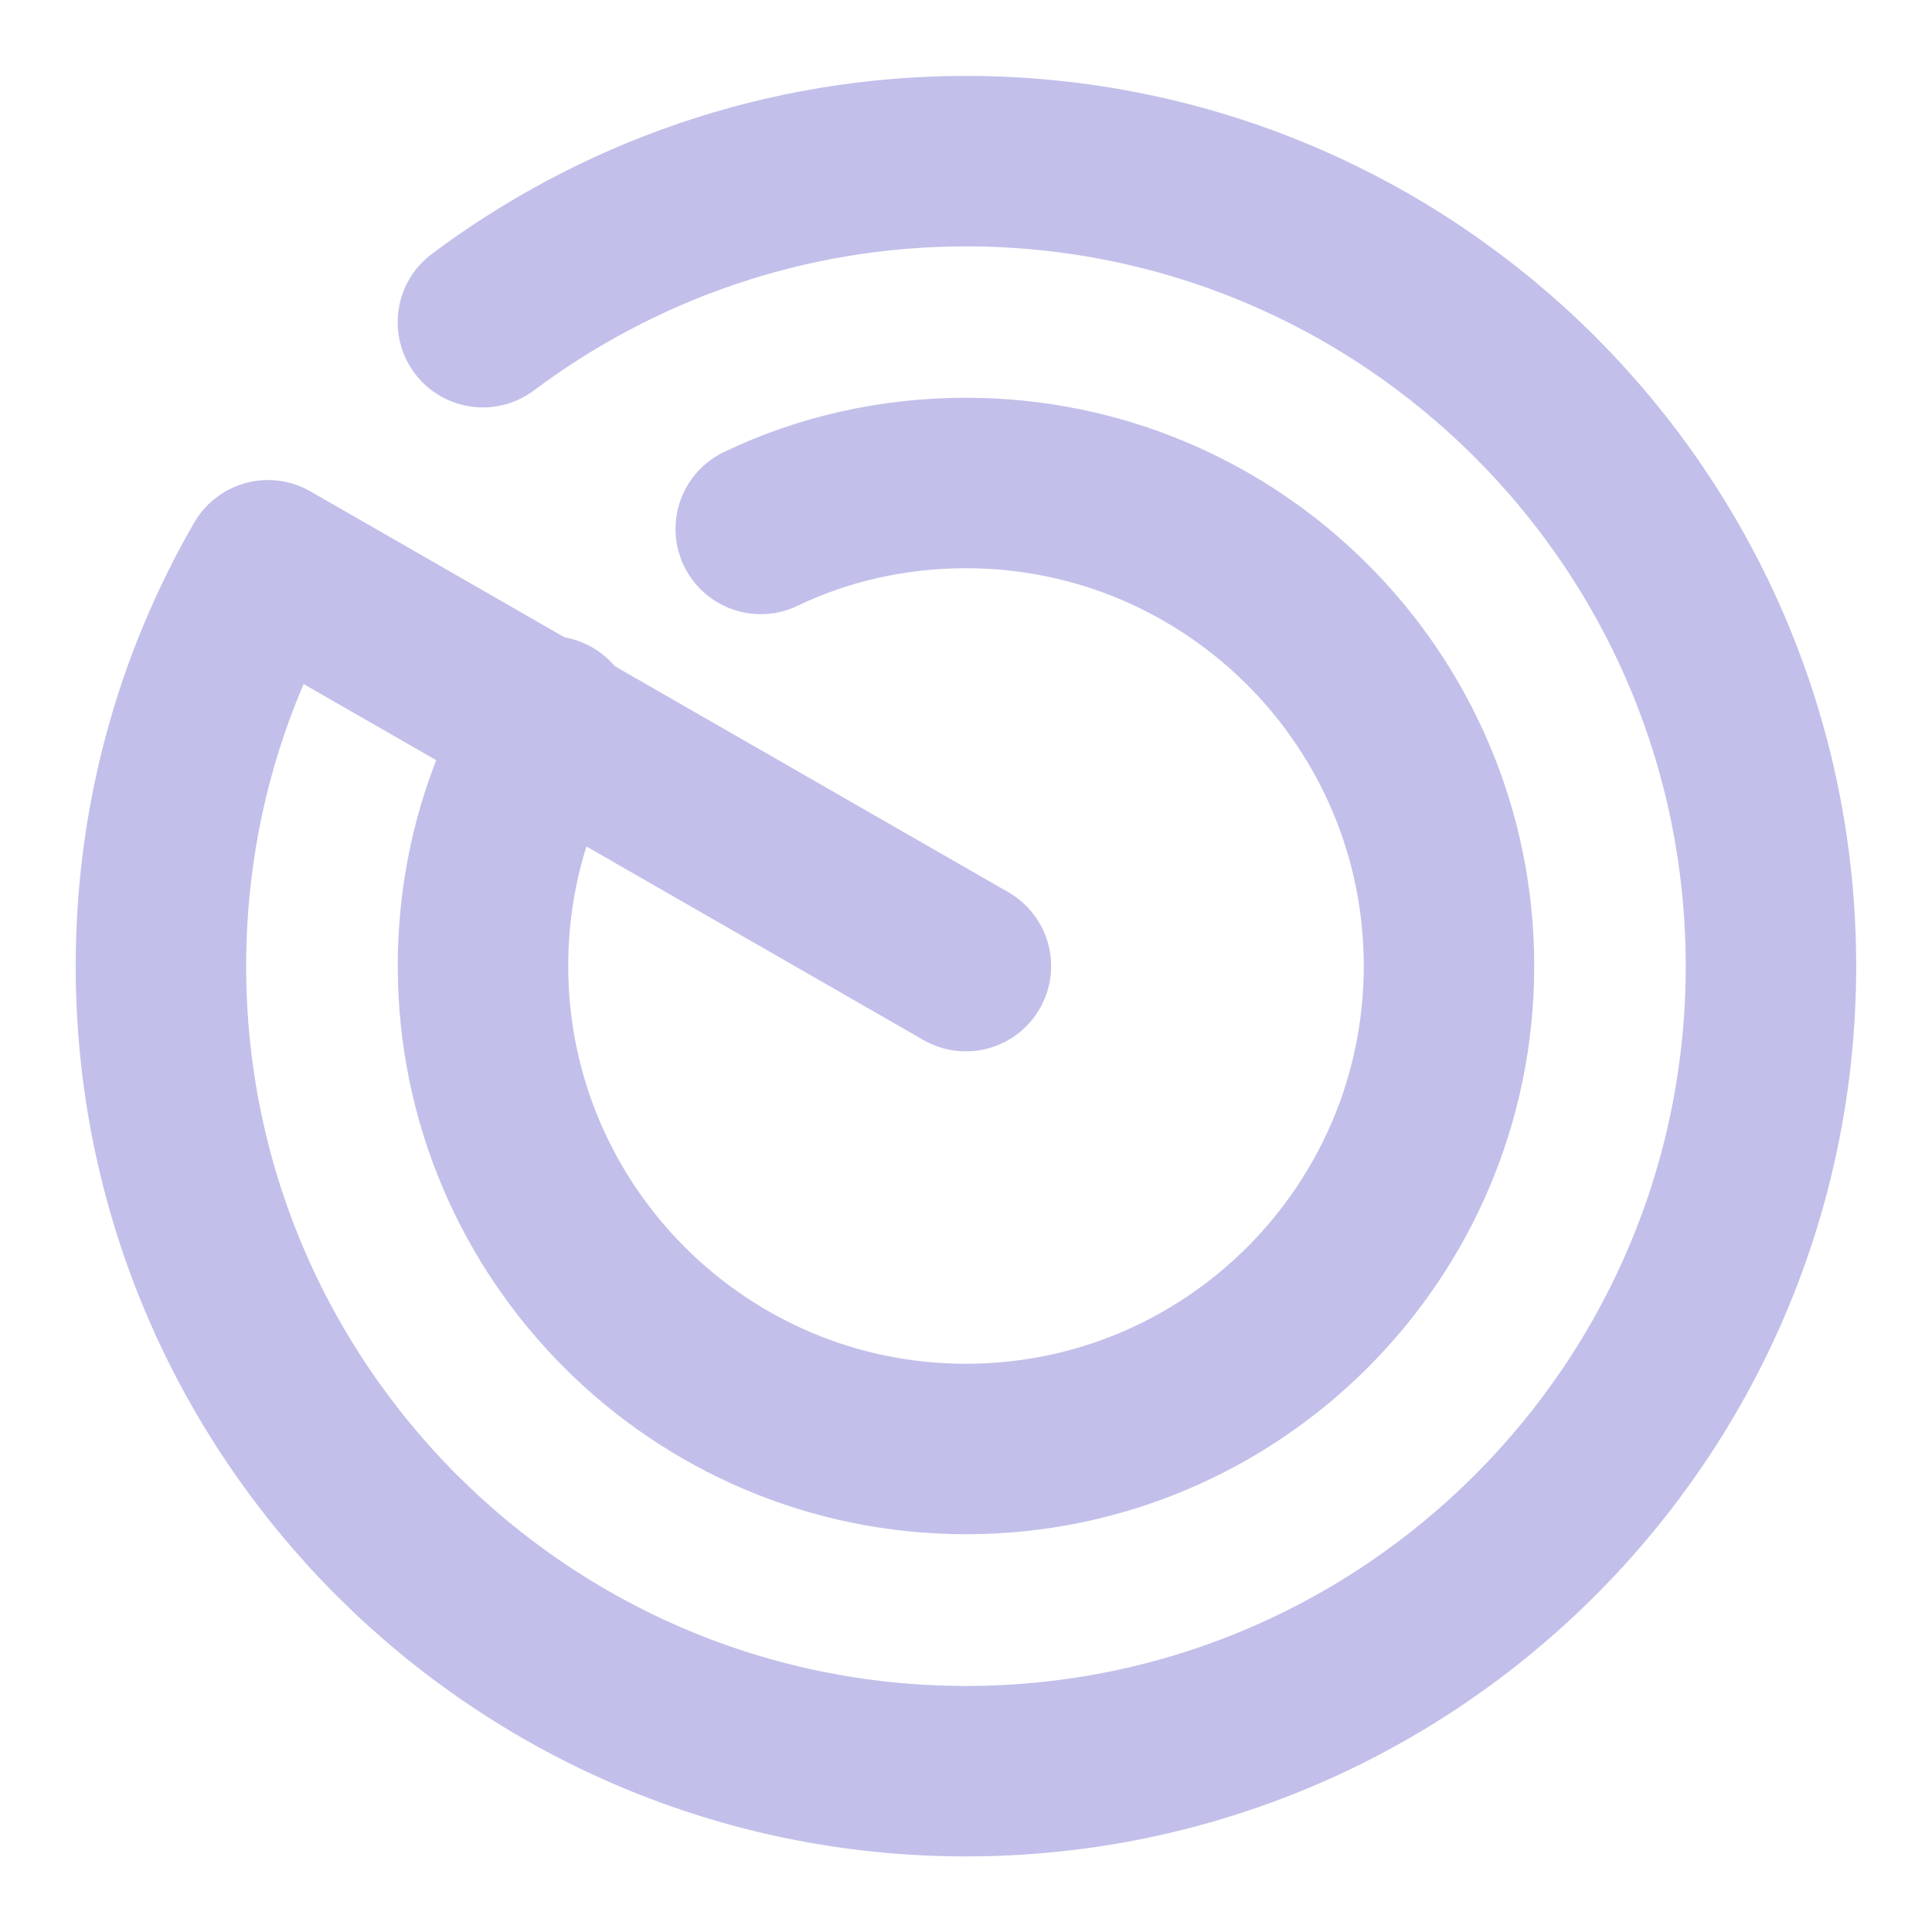 <svg width="17" height="17" viewBox="0 0 17 17" fill="none" xmlns="http://www.w3.org/2000/svg">
<g id="vuesax/linear/radar-2">
<g id="radar-2">
<path id="Vector" d="M4.249 2.835C5.432 1.949 6.906 1.418 8.499 1.418C12.409 1.418 15.583 4.591 15.583 8.501C15.583 12.411 12.409 15.585 8.499 15.585C4.589 15.585 1.416 12.411 1.416 8.501C1.416 7.219 1.756 6.015 2.358 4.974L8.499 8.501" stroke="#C2C0EA" stroke-width="1.5" stroke-miterlimit="10" stroke-linecap="round" stroke-linejoin="round"/>
<path id="Vector_2" d="M4.838 6.347C4.462 6.977 4.25 7.714 4.25 8.5C4.25 10.845 6.155 12.75 8.5 12.75C10.845 12.75 12.75 10.845 12.75 8.5C12.75 6.155 10.845 4.25 8.5 4.25C7.855 4.25 7.239 4.392 6.694 4.654" stroke="#C2C0EA" stroke-width="1.5" stroke-miterlimit="10" stroke-linecap="round" stroke-linejoin="round"/>
</g>
</g>
</svg>
